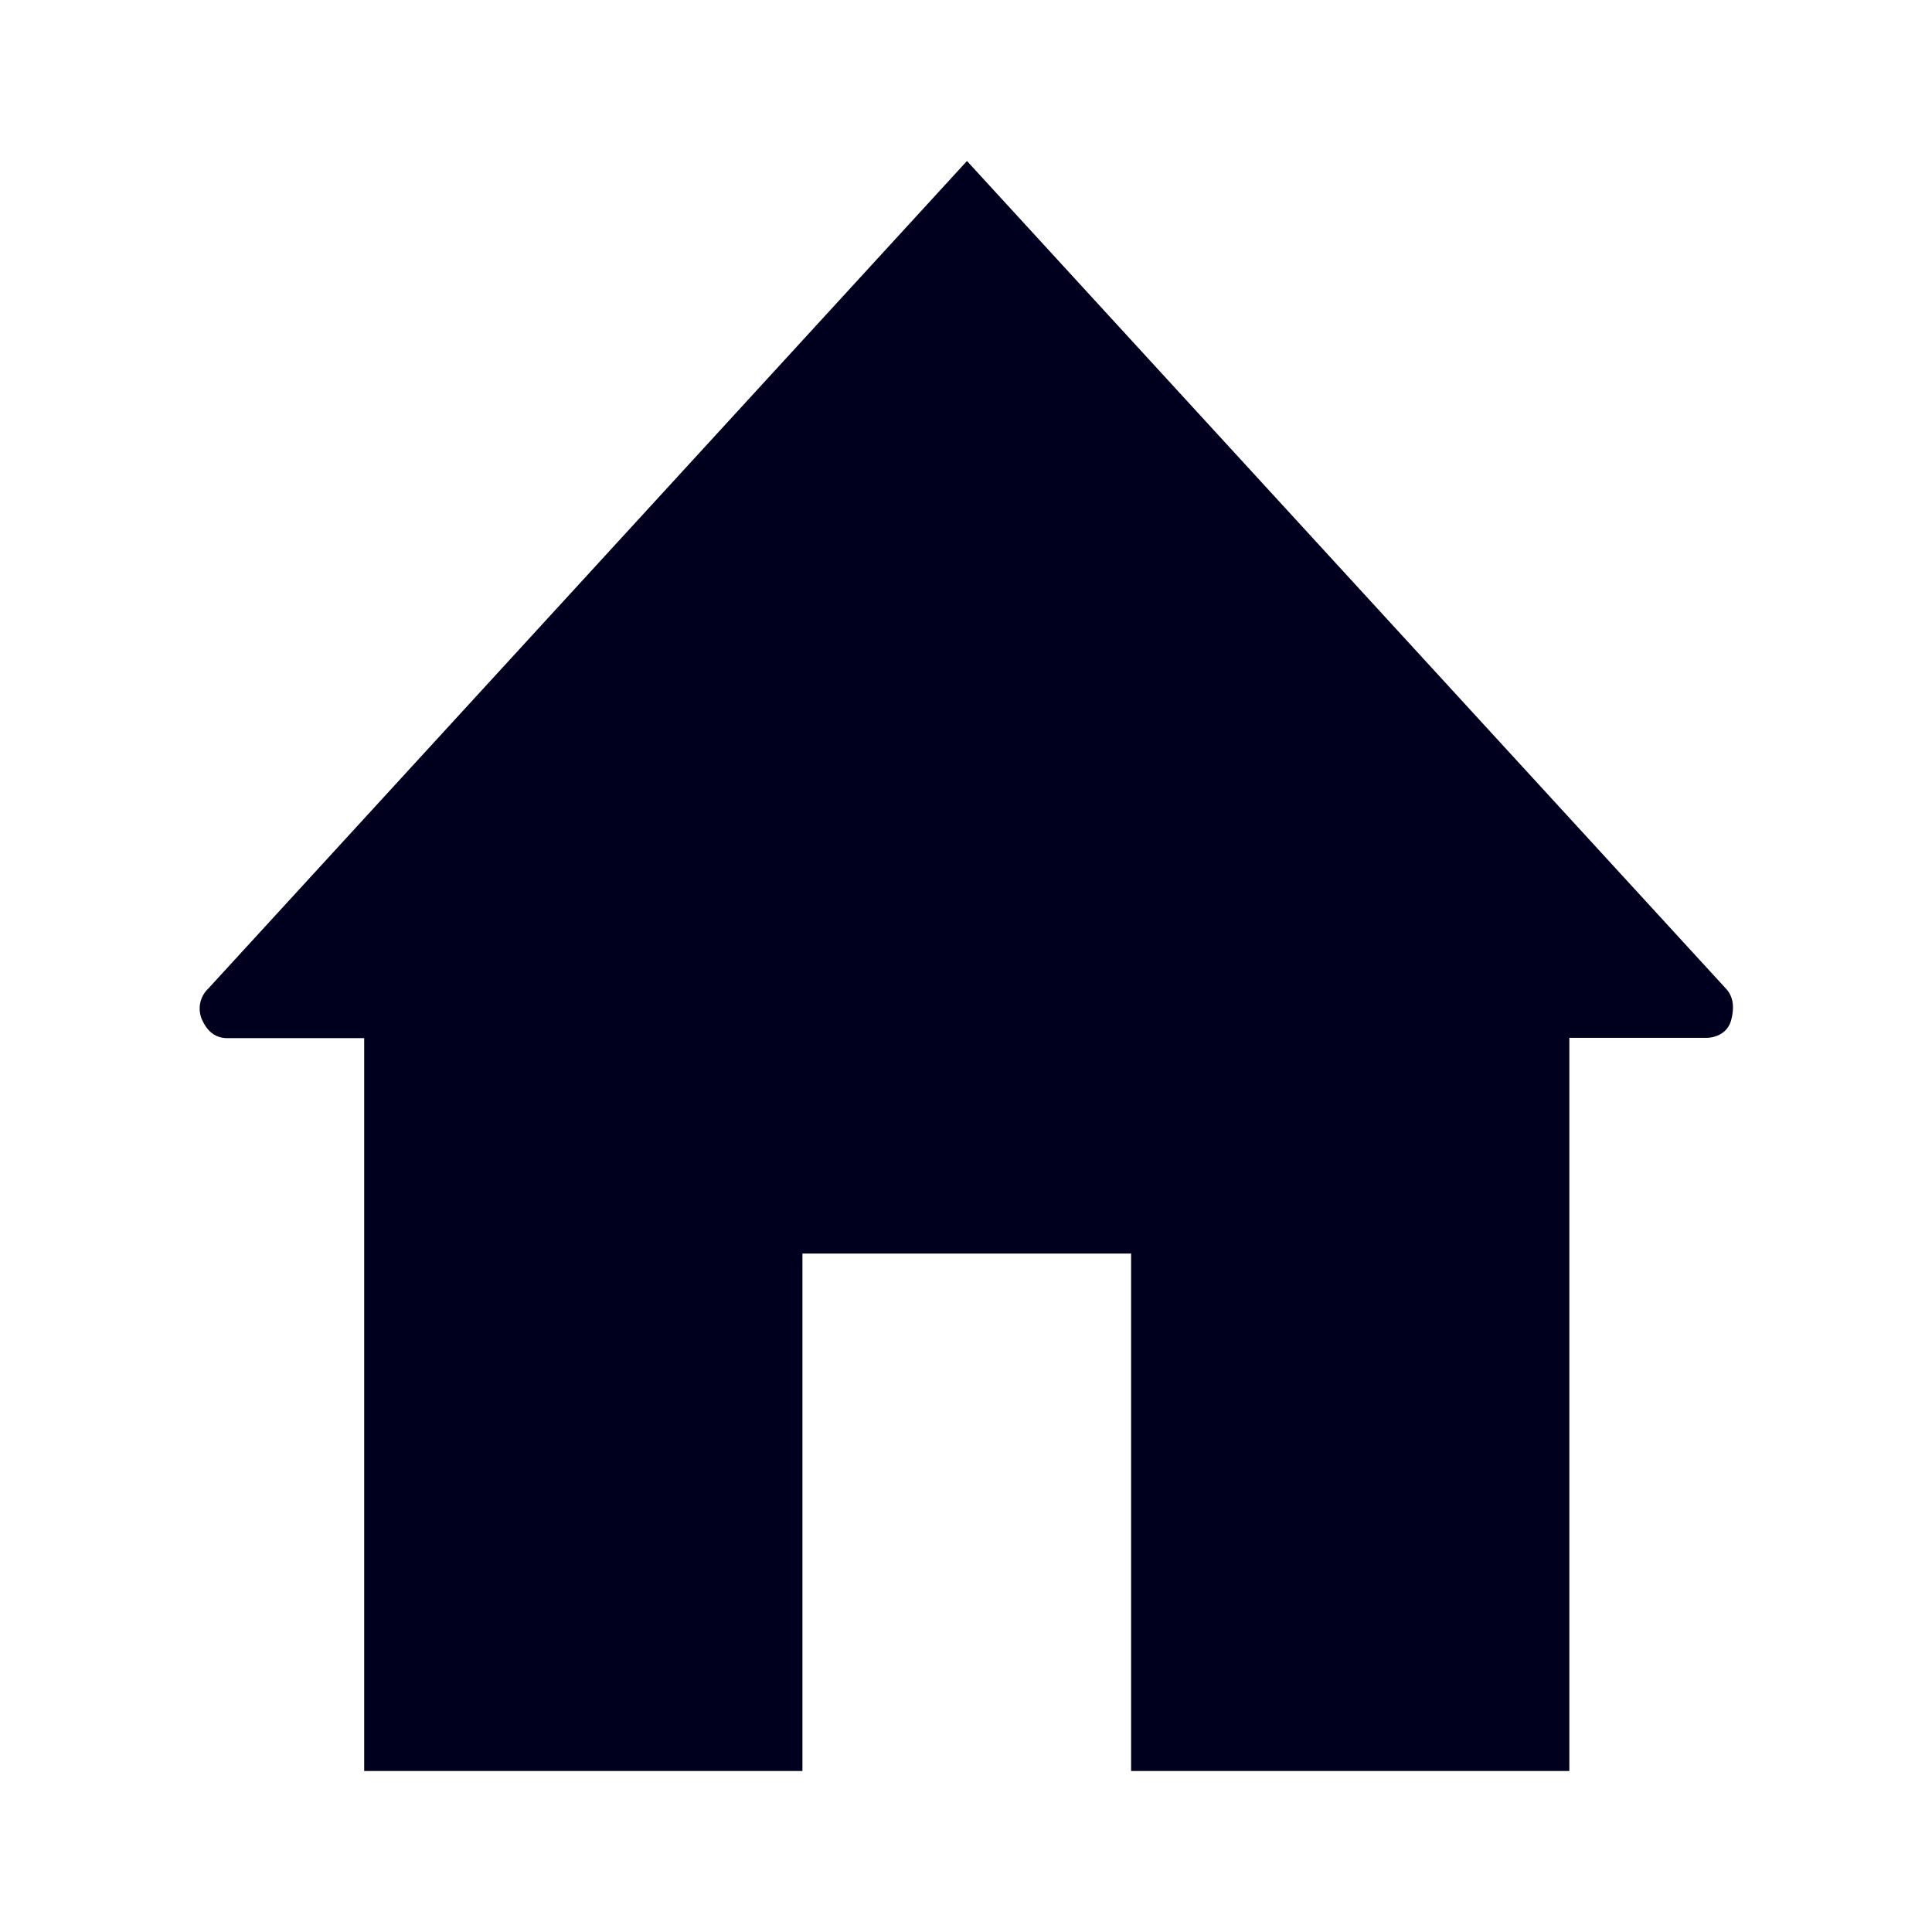 <svg xmlns="http://www.w3.org/2000/svg" width="24" height="24" fill="none"><path fill="#00001E" d="M21.443 12.284 12.012 2 2.584 12.284a.34.34 0 0 0-.068.396q.102.216.308.216h1.7V22h5.444v-6.428h4.083V22h5.444v-9.108h1.7c.137 0 .27-.072.309-.216.038-.14.038-.284-.061-.392"/></svg>